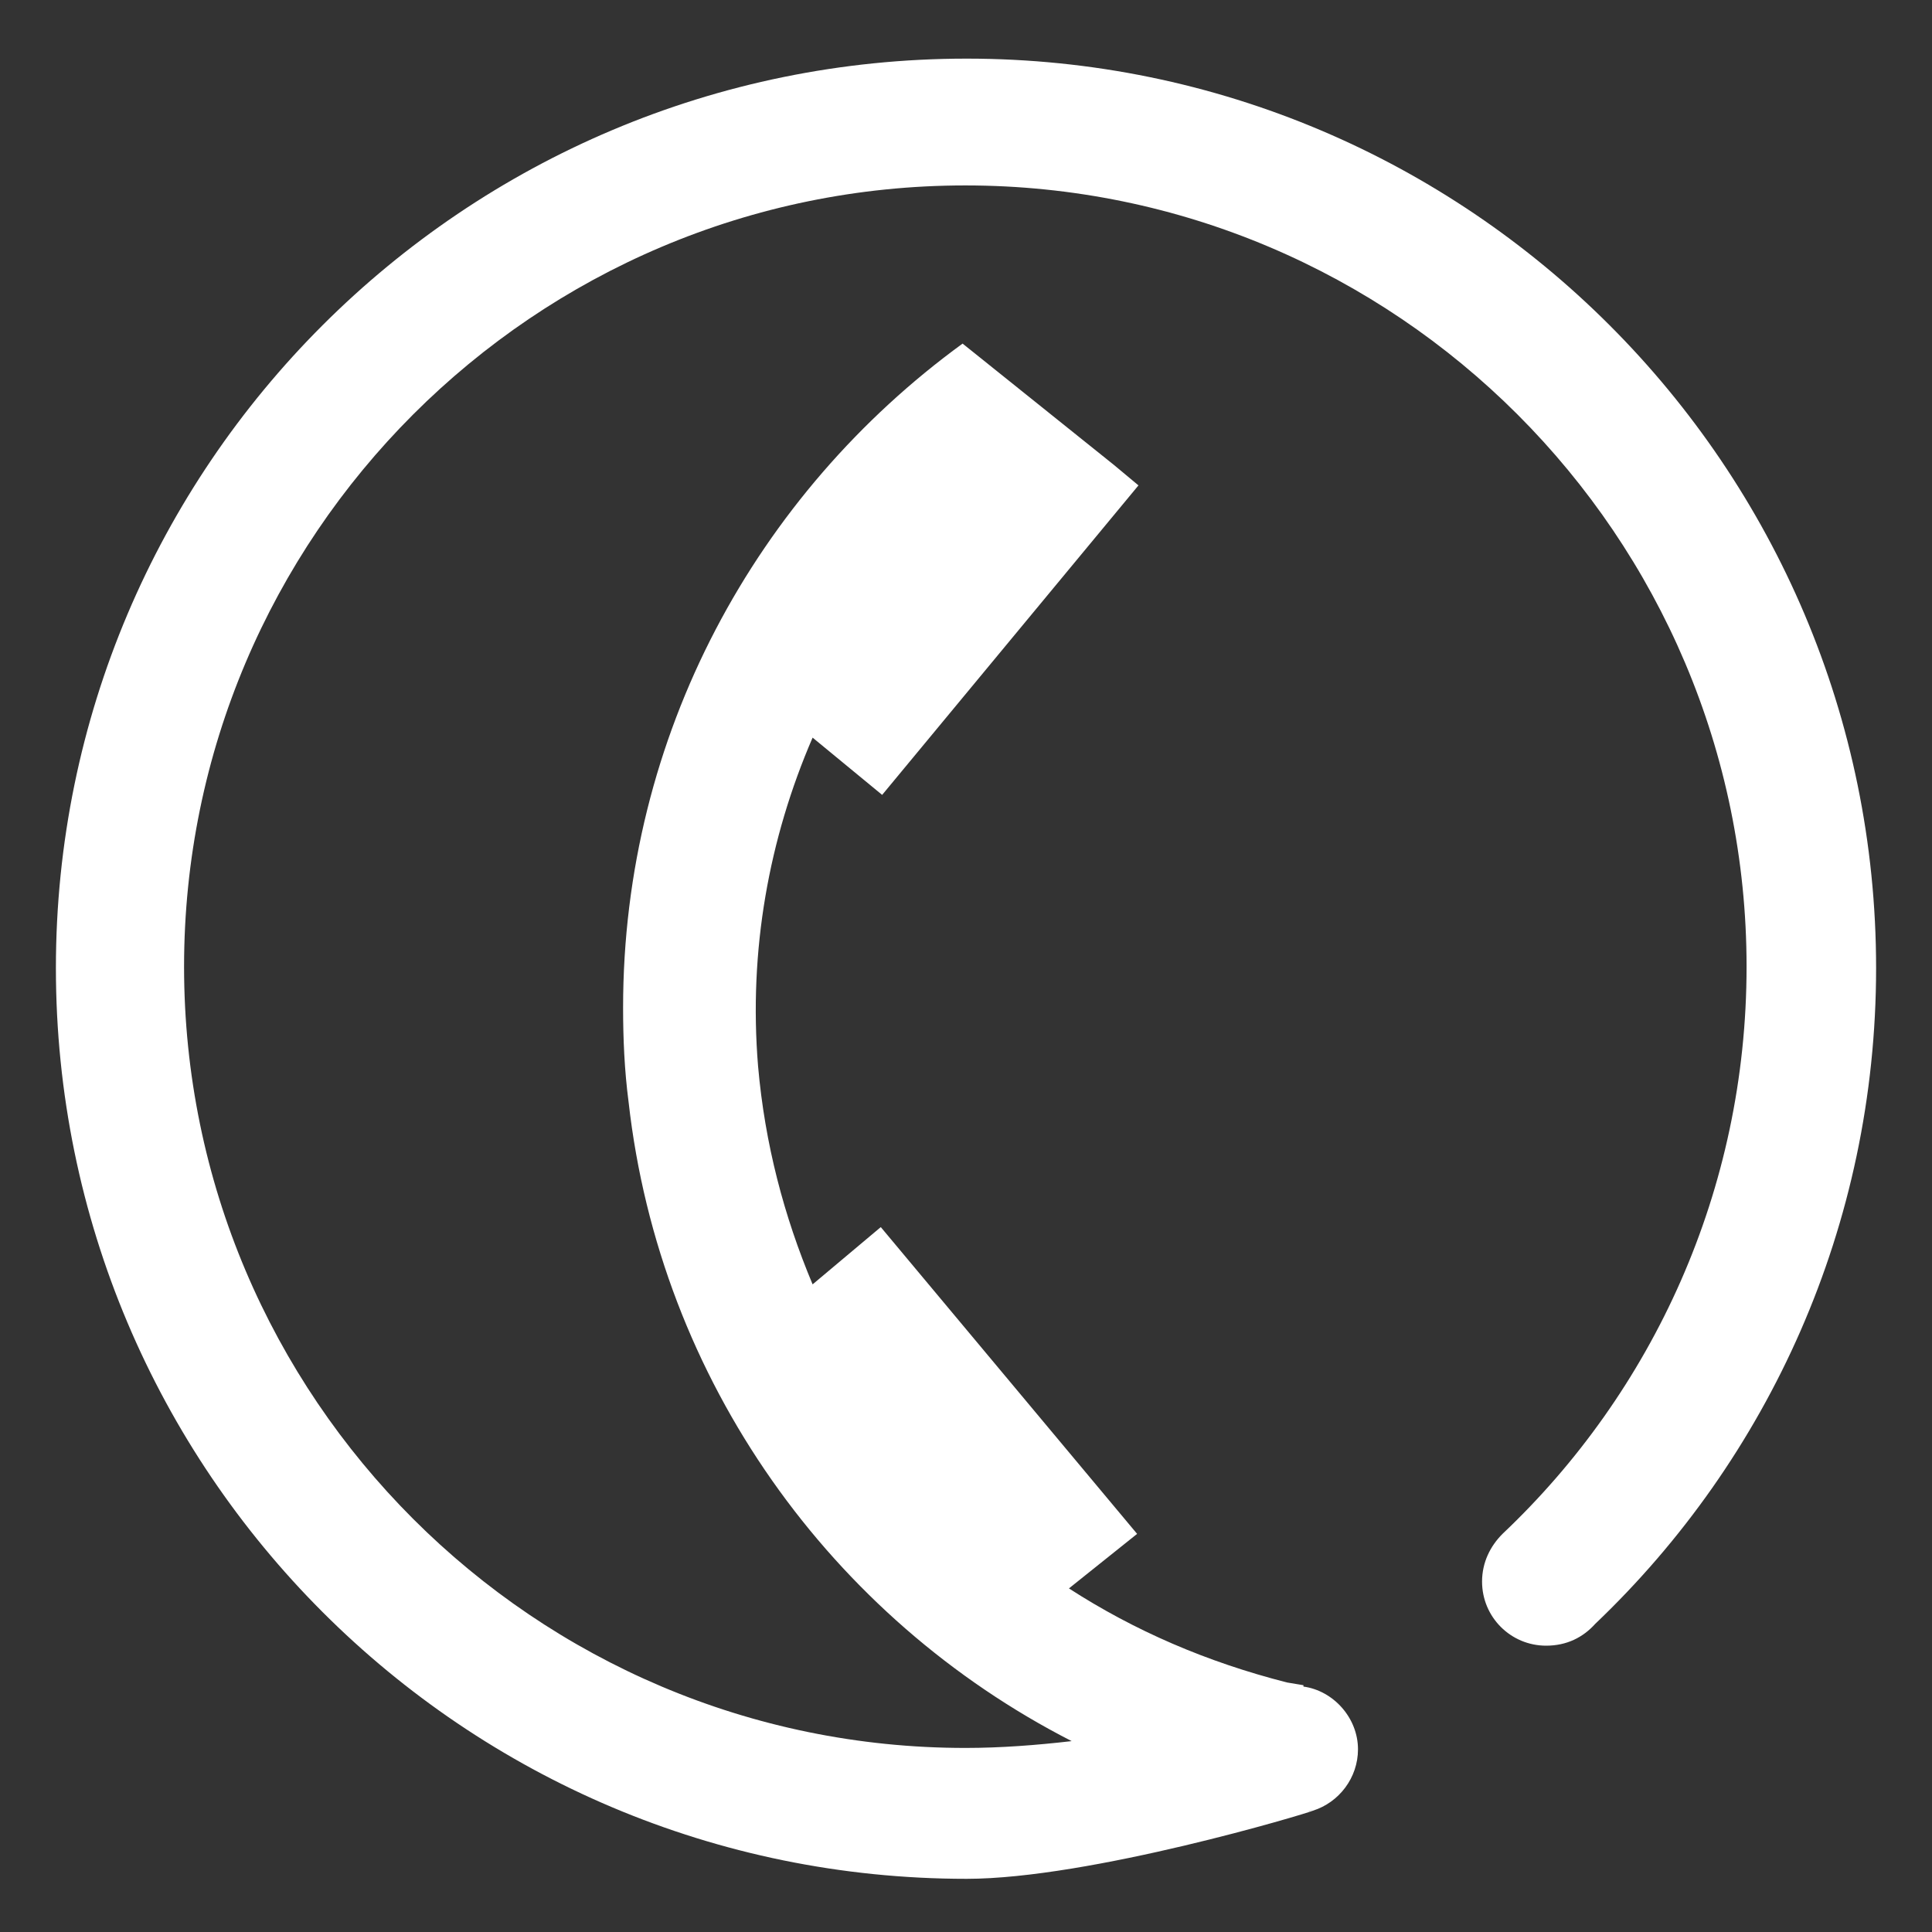 <?xml version="1.0" encoding="utf-8"?>
<!-- Generator: Adobe Illustrator 17.1.0, SVG Export Plug-In . SVG Version: 6.00 Build 0)  -->
<!DOCTYPE svg PUBLIC "-//W3C//DTD SVG 1.0//EN" "http://www.w3.org/TR/2001/REC-SVG-20010904/DTD/svg10.dtd">
<svg version="1.0" id="Ebene_1" xmlns="http://www.w3.org/2000/svg" xmlns:xlink="http://www.w3.org/1999/xlink" x="0px" y="0px"
	 viewBox="0 0 141.7 141.7" enable-background="new 0 0 141.7 141.7" xml:space="preserve">
<rect x="0" y="0" width="141.7" height="141.7" fill="#333333" stroke="none"/>
<path fill-rule="evenodd" clip-rule="evenodd" fill="#FFFFFF" d="M96.3,132.7L96.3,132.7C95.9,132.9,95.8,132.9,96.3,132.7z M4.1,71
	C4.1,34.2,34,4.3,70.9,4.3c36.8,0,66.7,29.9,66.7,66.7c0,18.9-7.9,36-20.6,48.1l0,0c-0.9,1-2.1,1.6-3.6,1.6c-2.6,0-4.7-2.1-4.7-4.7
	c0-1.4,0.6-2.6,1.5-3.5c11-10.4,17.9-25.2,17.9-41.6c0-31.6-25.7-57.3-57.3-57.3c-31.6,0-57.3,25.7-57.3,57.3
	c0,31.6,25.7,57.3,57.3,57.3c2.6,0,5.2-0.2,7.8-0.5c-17.6-9-30.2-26.4-32.5-46.9h0c-0.3-2.3-0.4-4.6-0.4-6.9
	c0-20,9.8-37.7,24.9-48.7l11.1,8.9l1.8,1.5L64.7,58.3l-5.1-4.2c-3.2,7.4-4.7,15.6-4,24.1c0.5,5.7,1.9,11,4,16l5-4.2l18.8,22.5l-5,4
	c4.8,3.1,10.1,5.4,16,6.9l1.2,0.2l0,0.1c2.2,0.3,4,2.3,4,4.6c0,2.1-1.4,3.9-3.3,4.5v0c-0.4,0.2-16.4,5-25.4,5
	C34,137.8,4.1,107.9,4.1,71z"/>
</svg>
